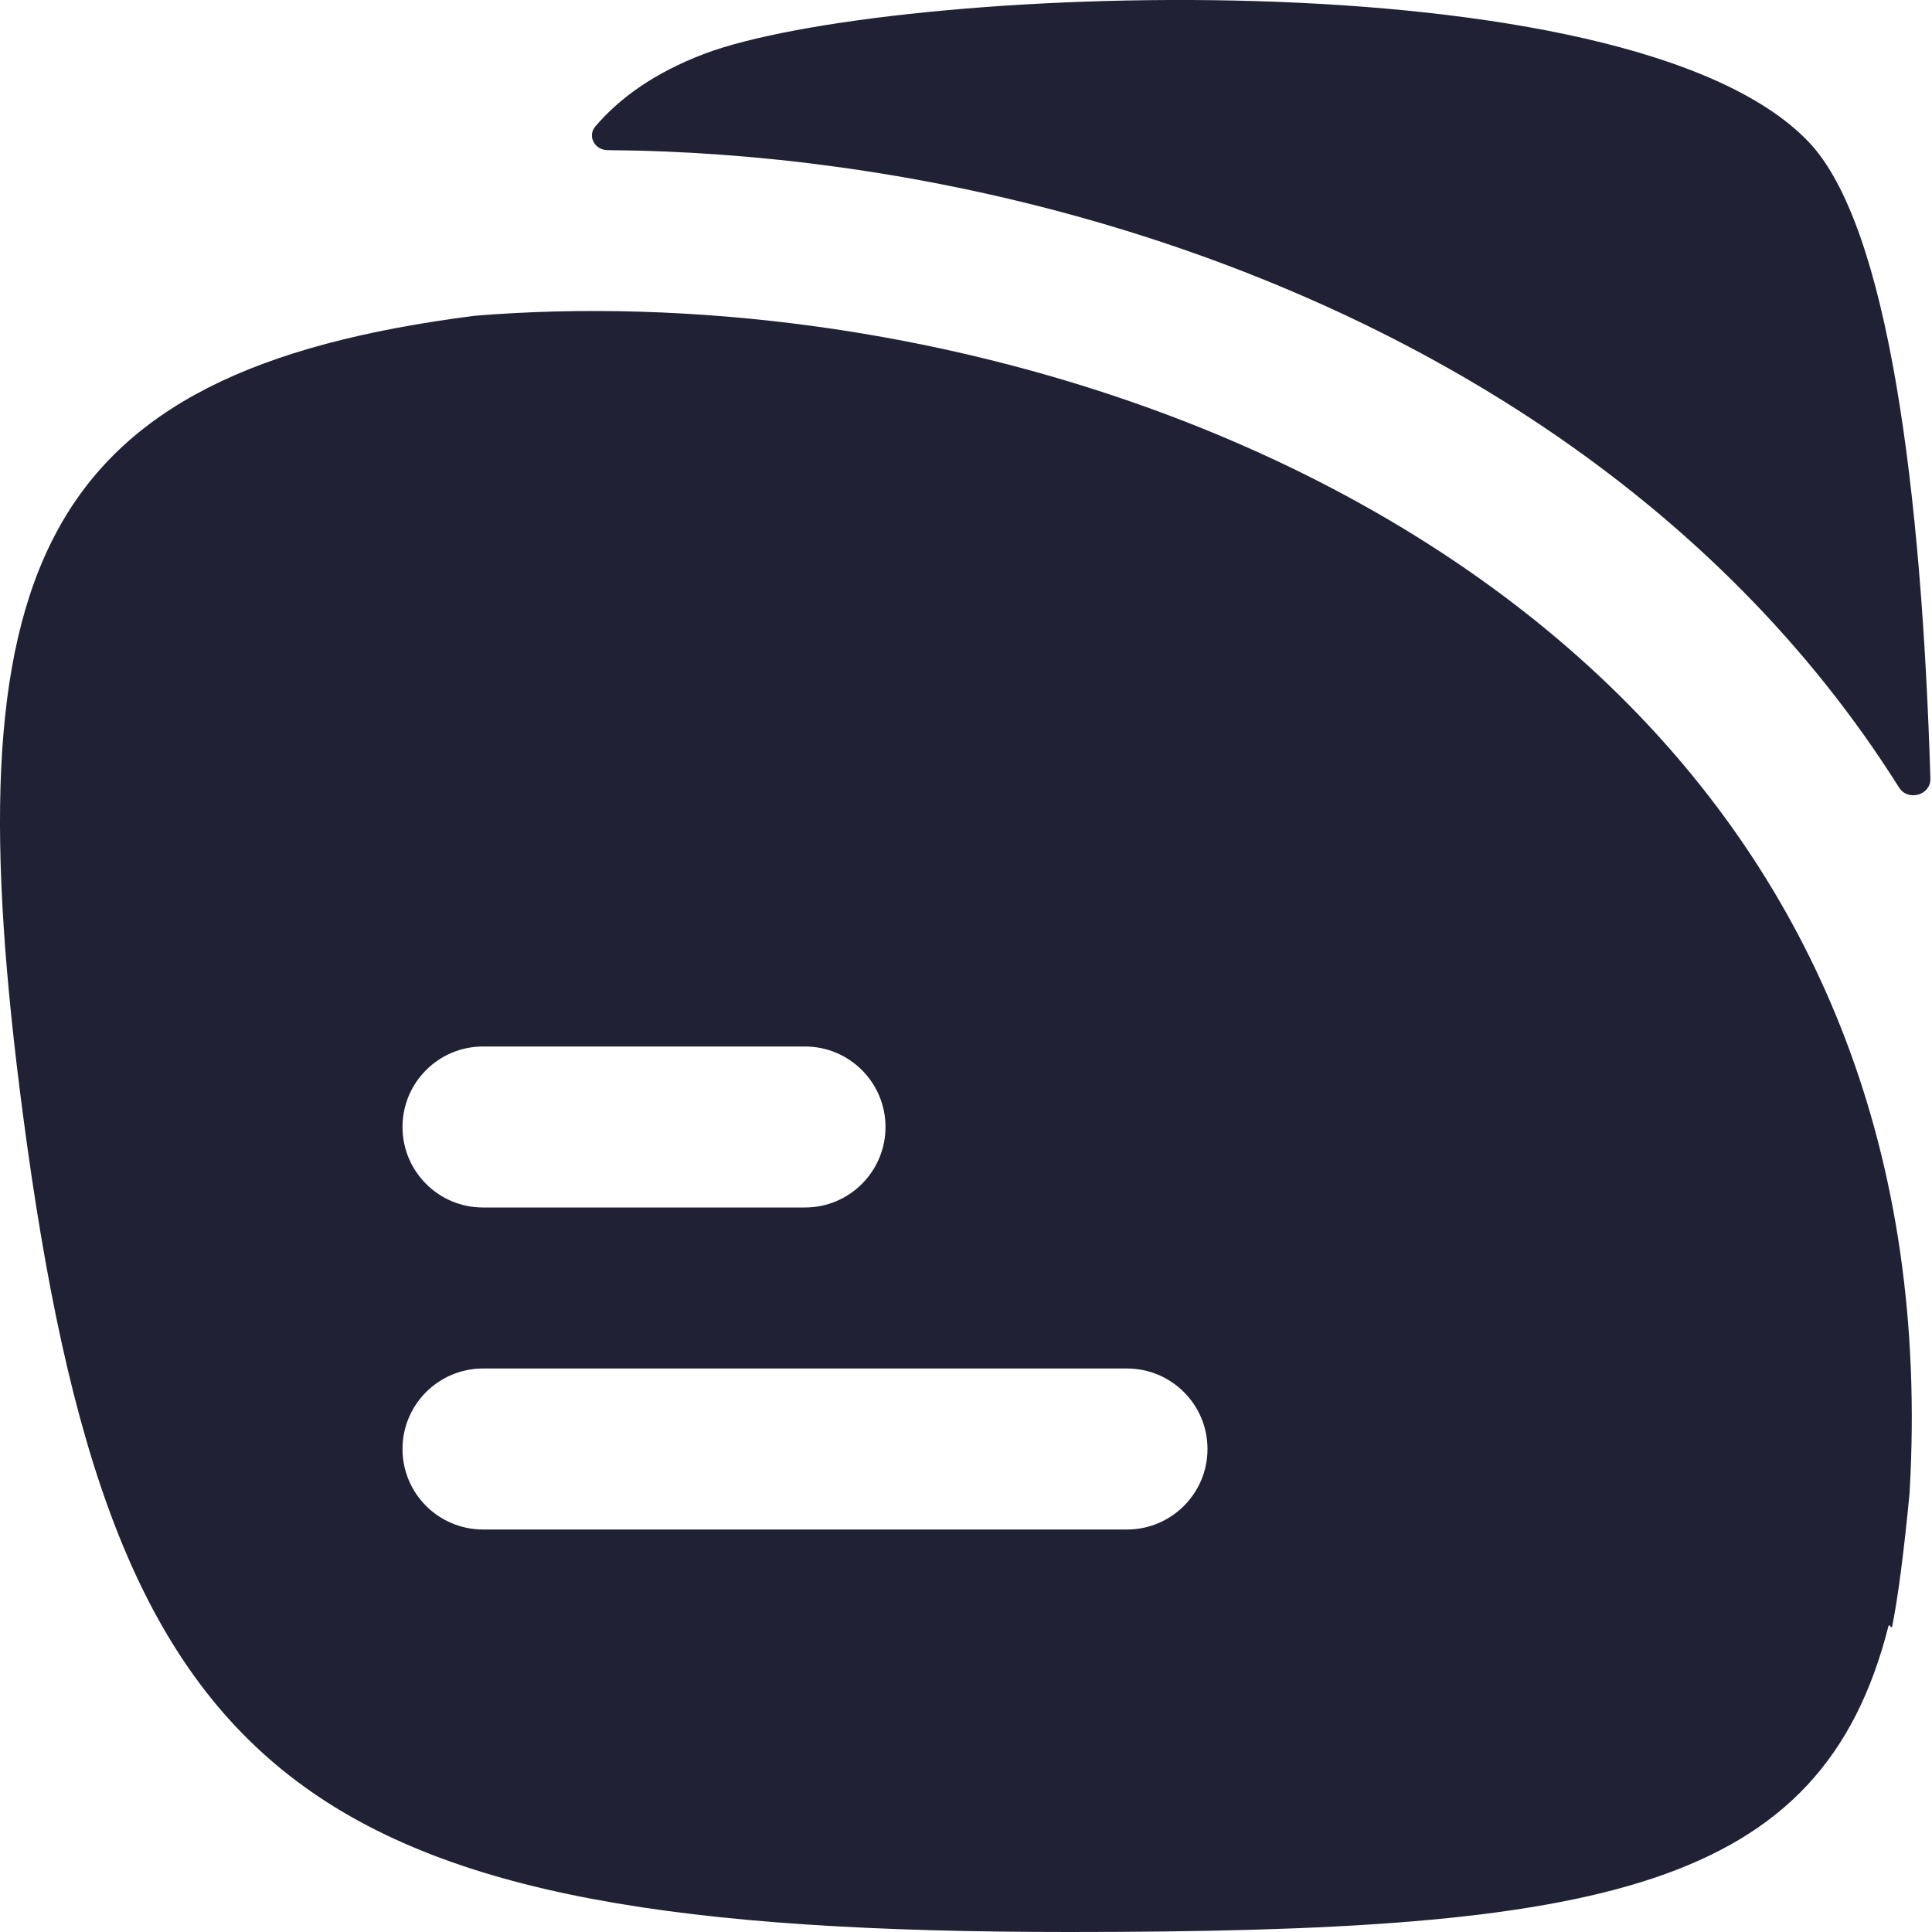 <svg width="24" height="24" viewBox="0 0 24 24" fill="none" xmlns="http://www.w3.org/2000/svg">
<path d="M23.59 9.782C23.701 9.959 23.987 9.879 23.98 9.67C23.872 6.109 23.459 2.8 22.467 1.762C20.22 -0.59 10.991 -0.184 8.743 0.671C8.128 0.906 7.697 1.218 7.396 1.57C7.293 1.69 7.387 1.863 7.545 1.865C8.481 1.872 9.436 1.941 10.39 2.072C14.424 2.624 18.651 4.304 21.659 7.352C22.383 8.086 23.033 8.896 23.59 9.782Z" fill="#212135"/>
<path fill-rule="evenodd" clip-rule="evenodd" d="M23.721 18.552C23.651 19.284 23.576 19.855 23.505 20.205C23.502 20.218 23.483 20.216 23.483 20.202C23.483 20.189 23.462 20.187 23.459 20.201C22.626 23.481 19.9 24 13.287 24C3.682 24 1.387 22.208 0.285 13.845C-0.606 7.089 0.413 4.621 5.902 3.922C7.22 3.815 8.649 3.852 10.119 4.053C13.839 4.563 17.615 6.102 20.235 8.757C22.512 11.065 23.972 14.268 23.721 18.552ZM15 18C15 17.448 14.552 17 14 17H6C5.448 17 5 17.448 5 18C5 18.552 5.448 19 6 19H14C14.552 19 15 18.552 15 18ZM6 13C5.448 13 5 13.448 5 14C5 14.552 5.448 15 6 15H10C10.552 15 11 14.552 11 14C11 13.448 10.552 13 10 13H6Z" fill="#212135"/>
</svg>

